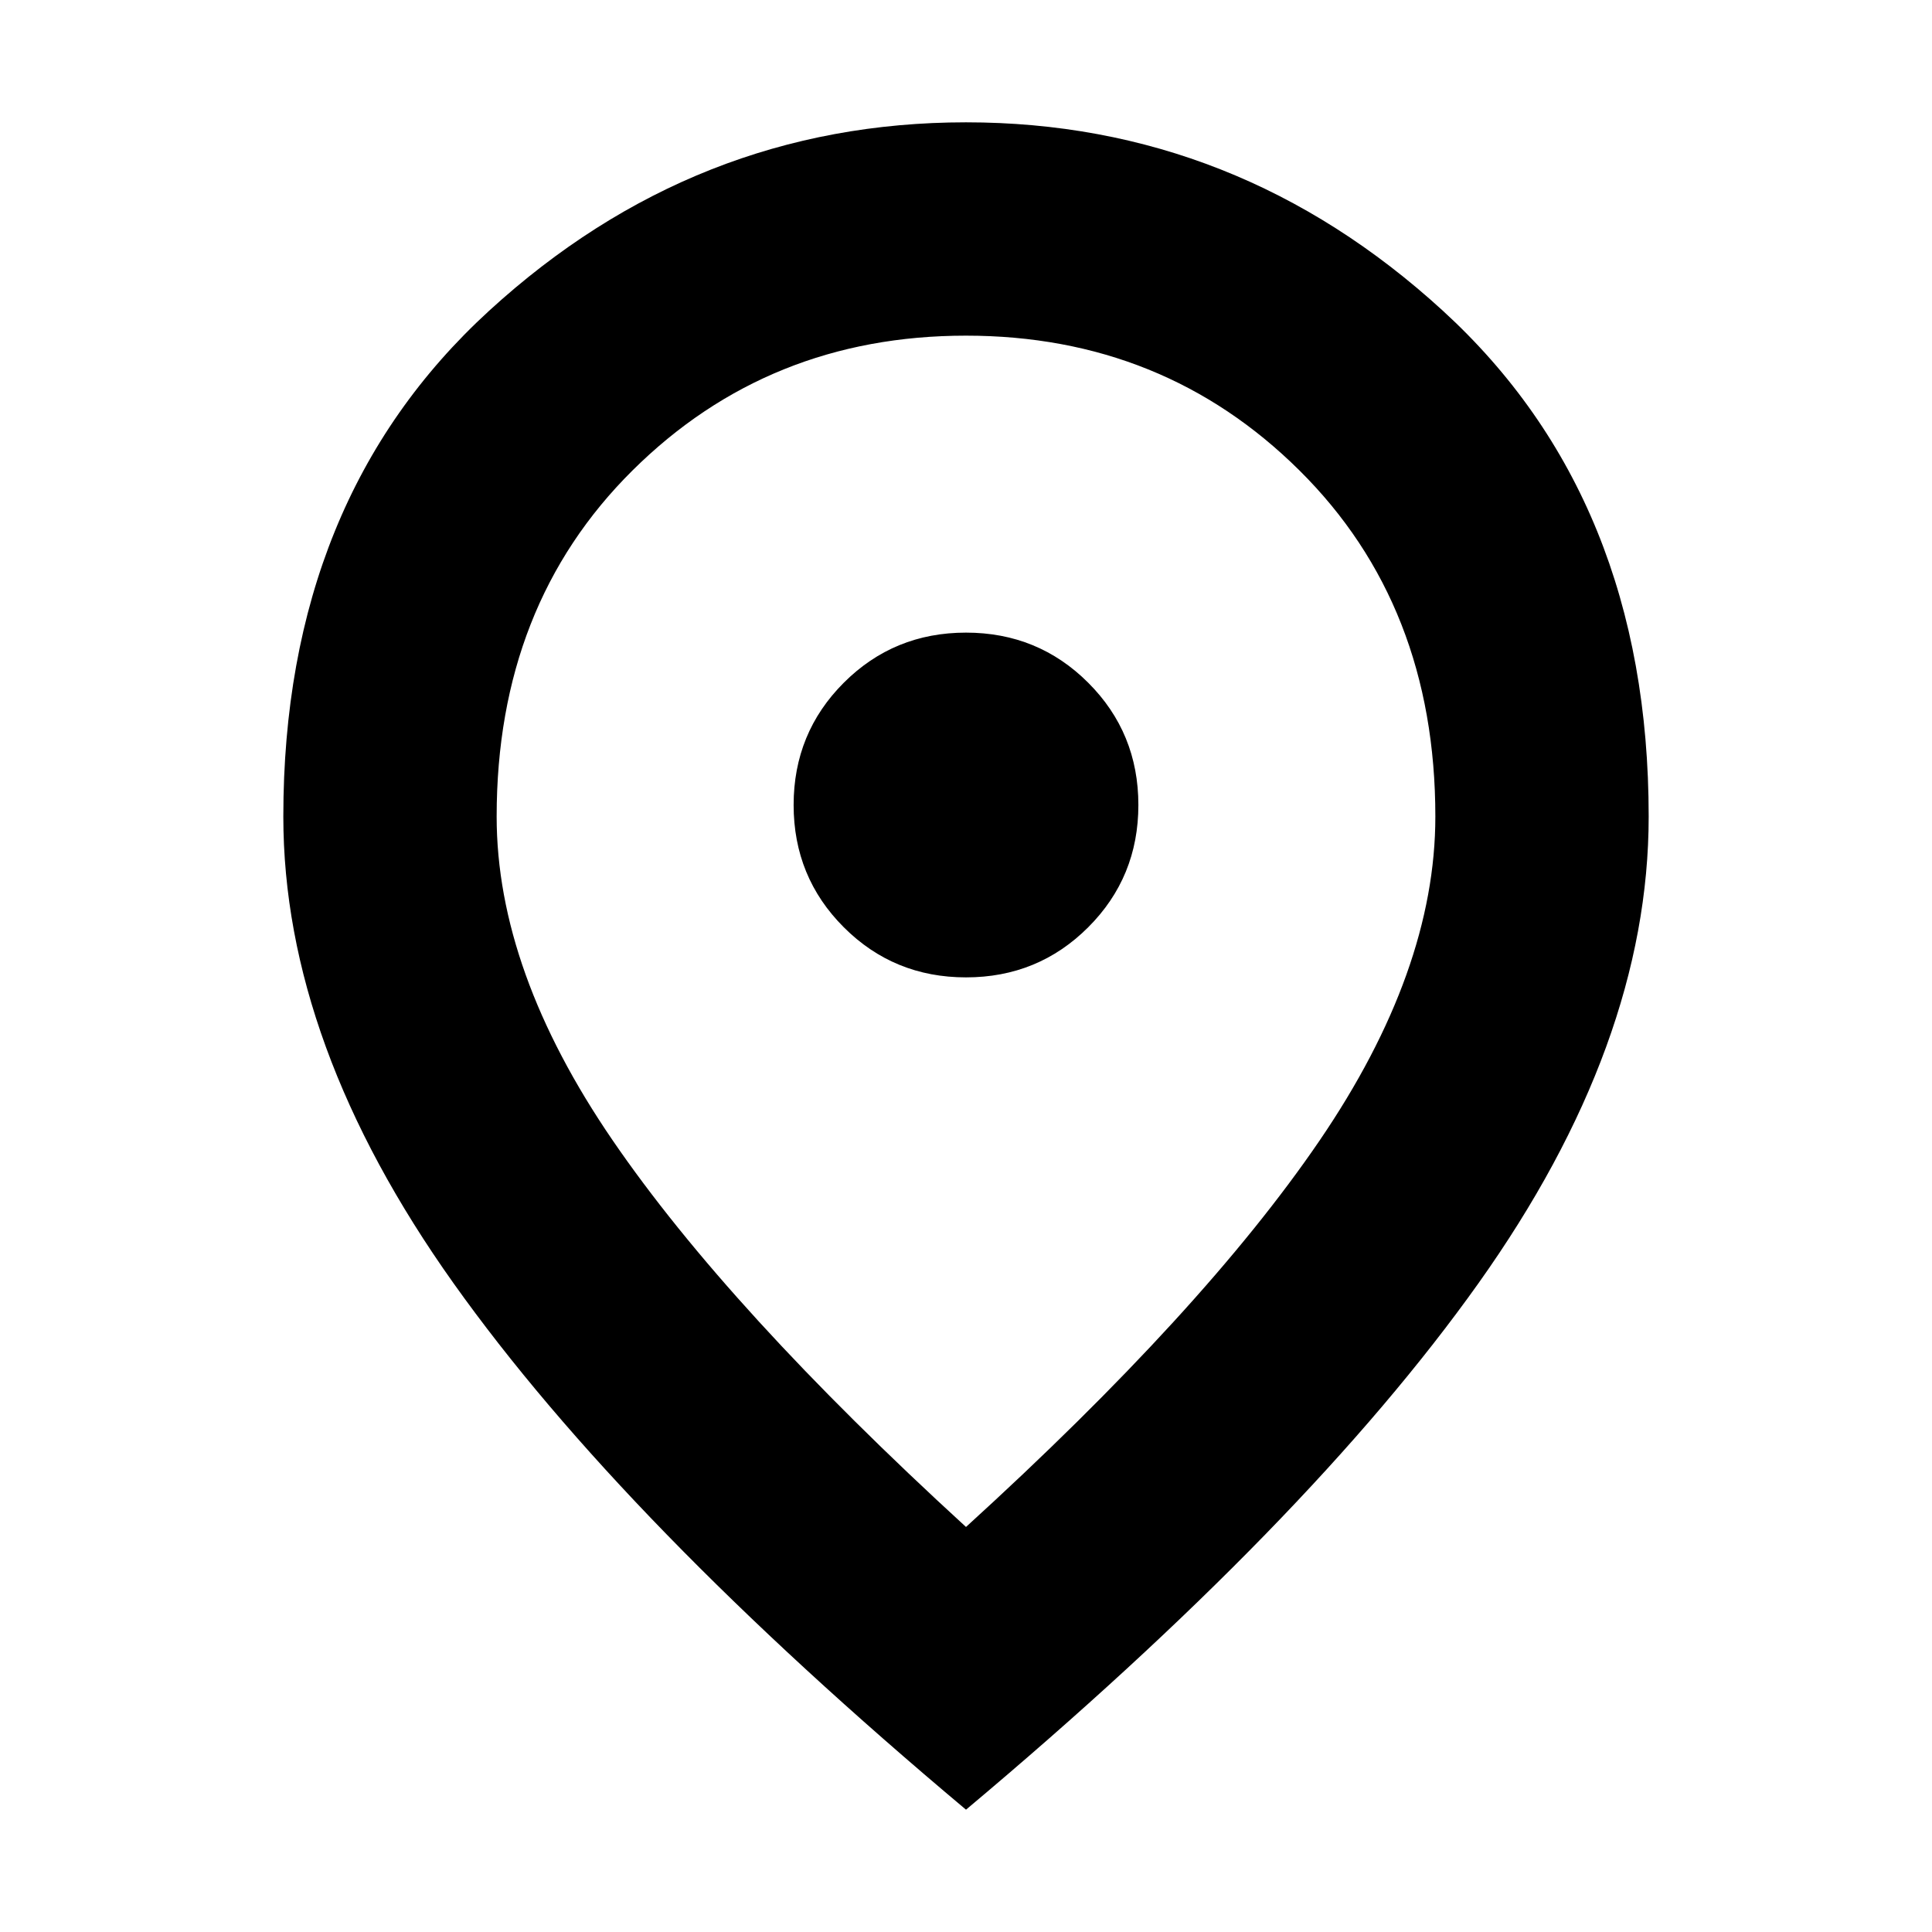 <svg xmlns="http://www.w3.org/2000/svg" height="24" viewBox="0 -960 960 960" width="24"><path d="M480-474.348q35.826 0 60.739-24.913 24.913-24.913 24.913-60.739 0-35.826-24.913-60.739-24.913-24.913-60.739-24.913-35.826 0-60.739 24.913-24.913 24.913-24.913 60.739 0 35.826 24.913 60.739 24.913 24.913 60.739 24.913Zm0 273.086Q598.043-308.74 655.63-393.174q57.587-84.435 57.587-161.087 0-105.025-67.541-171.991-67.542-66.965-165.696-66.965t-165.675 66.965q-67.522 66.966-67.522 171.991 0 76.652 57.587 160.804T480-201.262Zm0 140.48Q309.956-203.434 225.369-322.347q-84.587-118.913-84.587-231.914 0-157.755 102.295-251.356Q345.373-899.218 480-899.218t236.923 93.601q102.295 93.601 102.295 251.356 0 113.001-84.587 231.914Q650.044-203.434 480-60.782ZM480-560Z"/></svg>